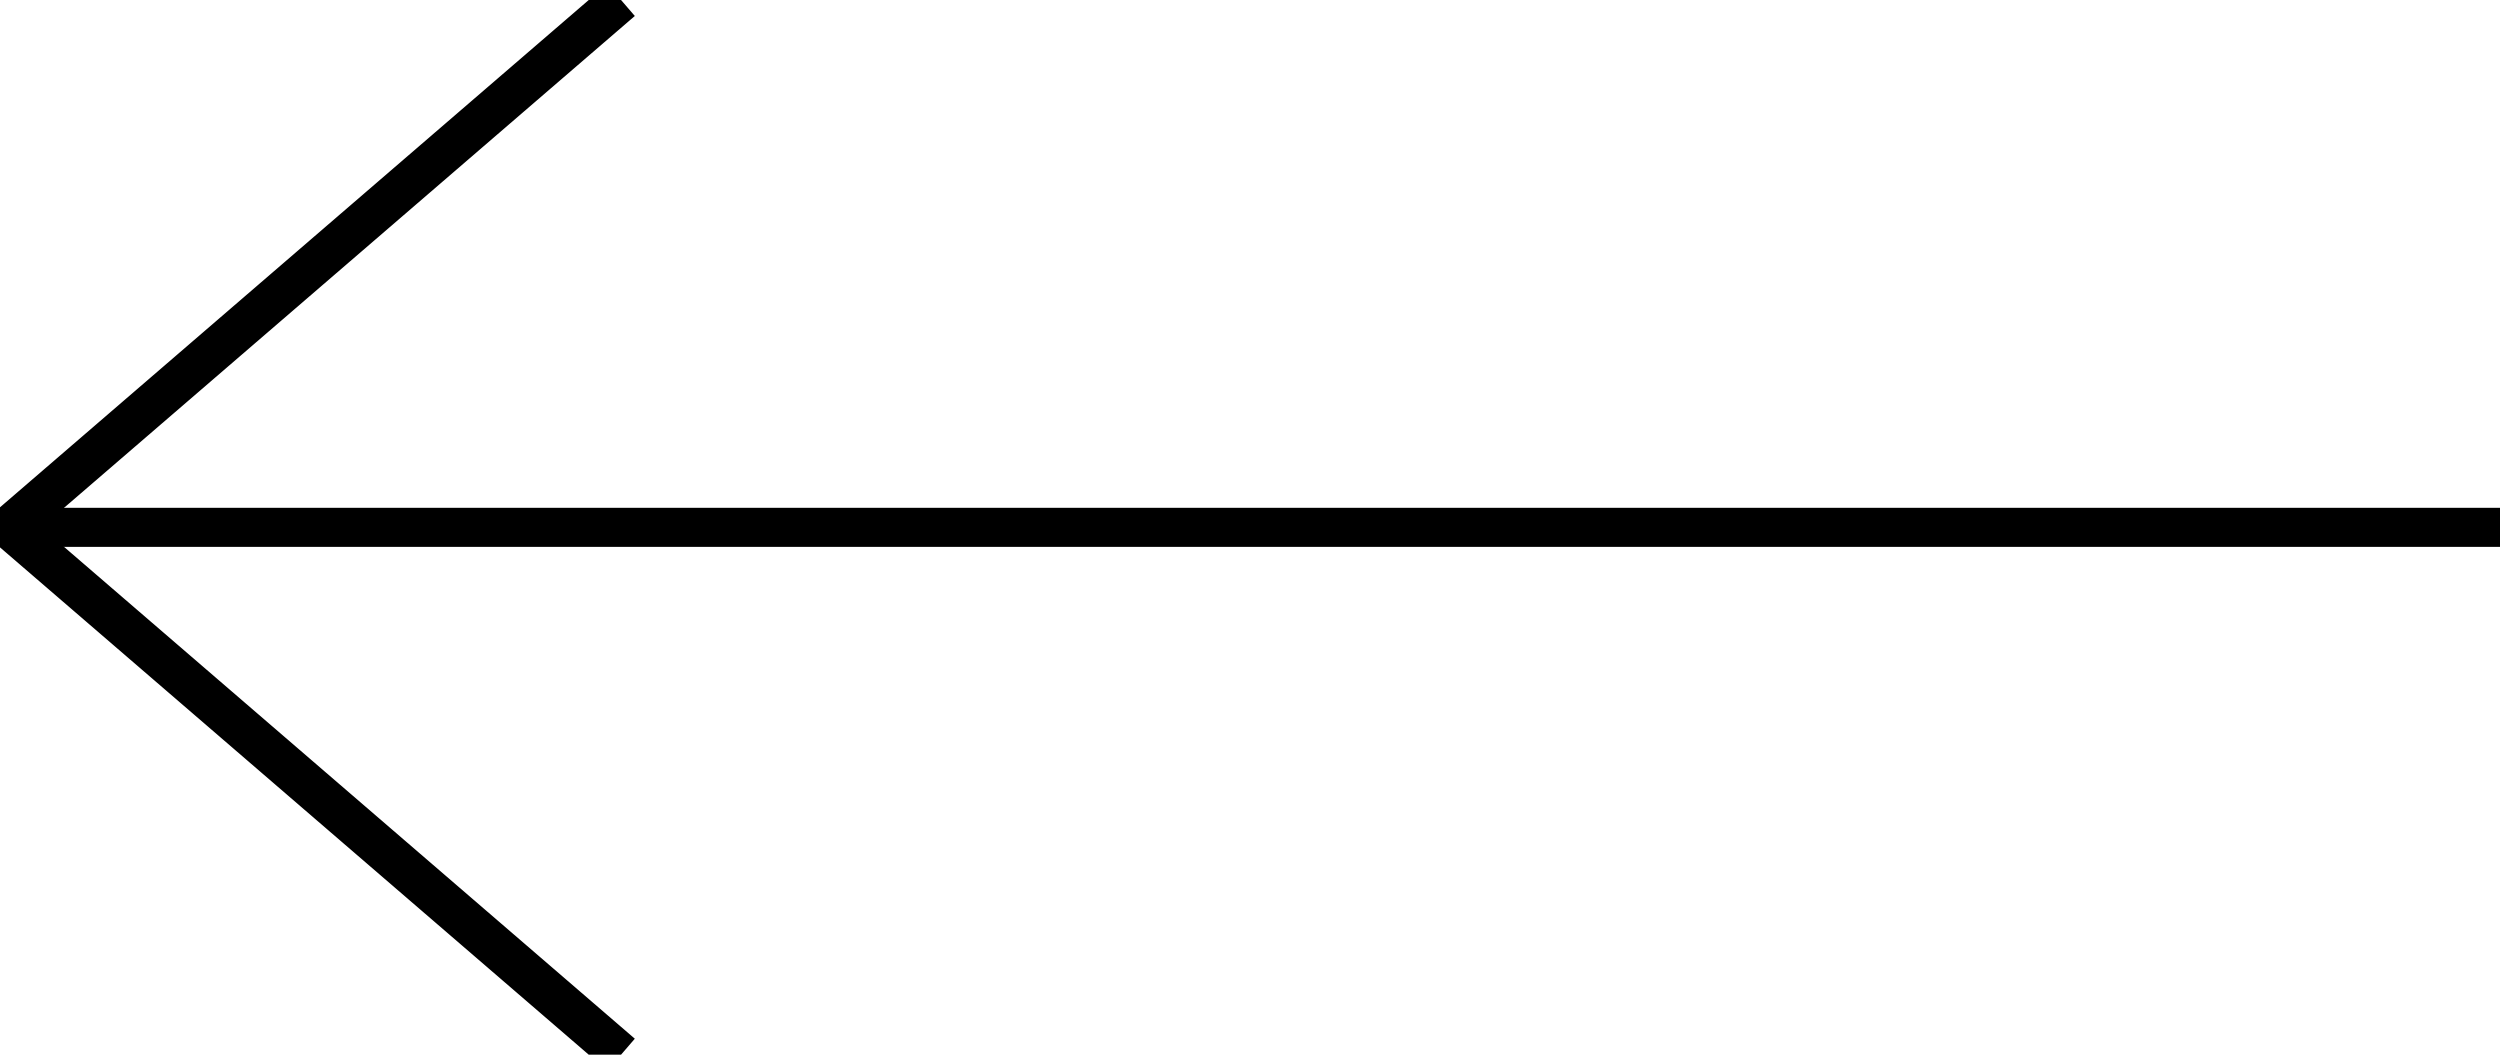 <svg viewBox="0 0 64 27" xmlns="http://www.w3.org/2000/svg">
	<defs>
		<marker id="arrowhead" markerWidth="17" markerHeight="27" refX="1" refY="13.5" orient="0">
			<path d="M15.721 1L1 13.685M15.721 26L1 13.315" stroke="currentColor"/>
		</marker>
	</defs>
	<line x1="0" y1="13.5" x2="100%" y2="13.5" stroke="currentColor" marker-start="url(#arrowhead)"/>
</svg>
